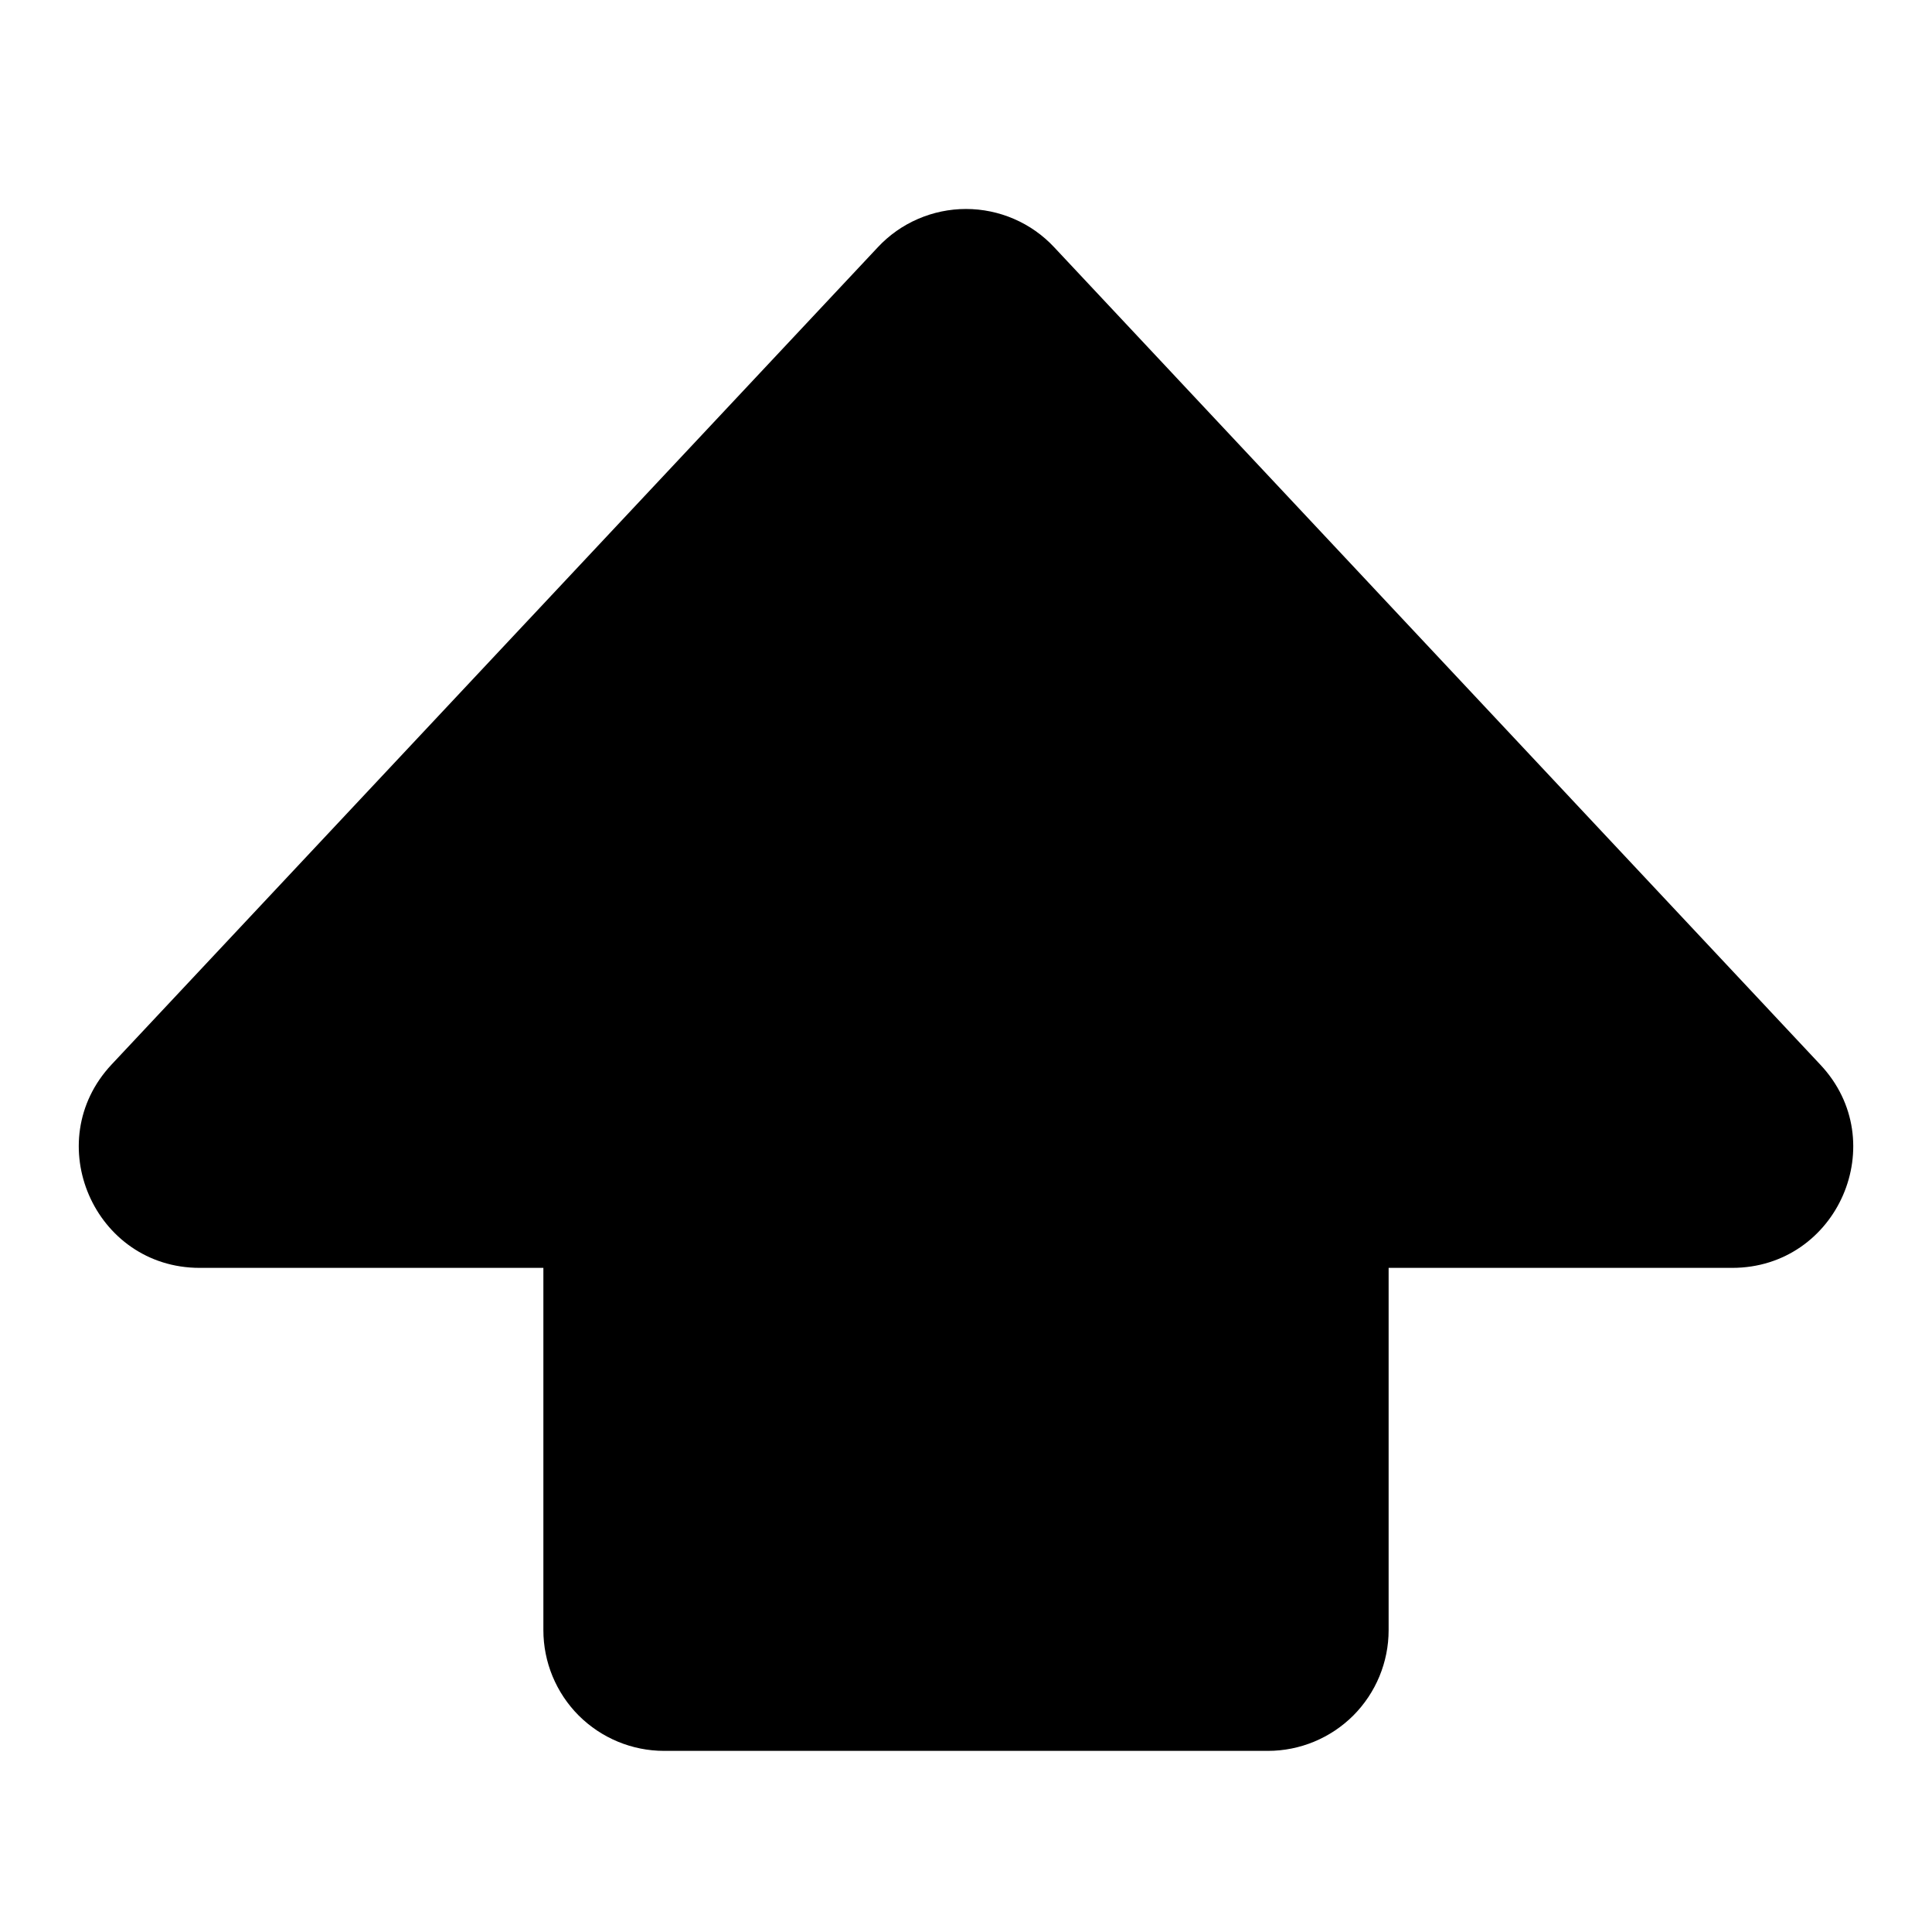 <svg width="24" height="24" viewBox="0 0 24 24" fill="none" xmlns="http://www.w3.org/2000/svg">
<path d="M10.905 3.071C11.045 2.921 11.215 2.801 11.403 2.72C11.592 2.638 11.795 2.596 12 2.596C12.205 2.596 12.408 2.638 12.597 2.72C12.785 2.801 12.955 2.921 13.095 3.071L22.613 13.226C23.512 14.182 22.831 15.75 21.517 15.75H17.25V20.25C17.25 20.648 17.092 21.029 16.811 21.311C16.529 21.592 16.148 21.75 15.75 21.75H8.25C7.852 21.75 7.471 21.592 7.189 21.311C6.908 21.029 6.75 20.648 6.75 20.25V15.75H2.481C1.17 15.75 0.489 14.182 1.386 13.224L10.905 3.071Z" fill="black"/>
</svg>

